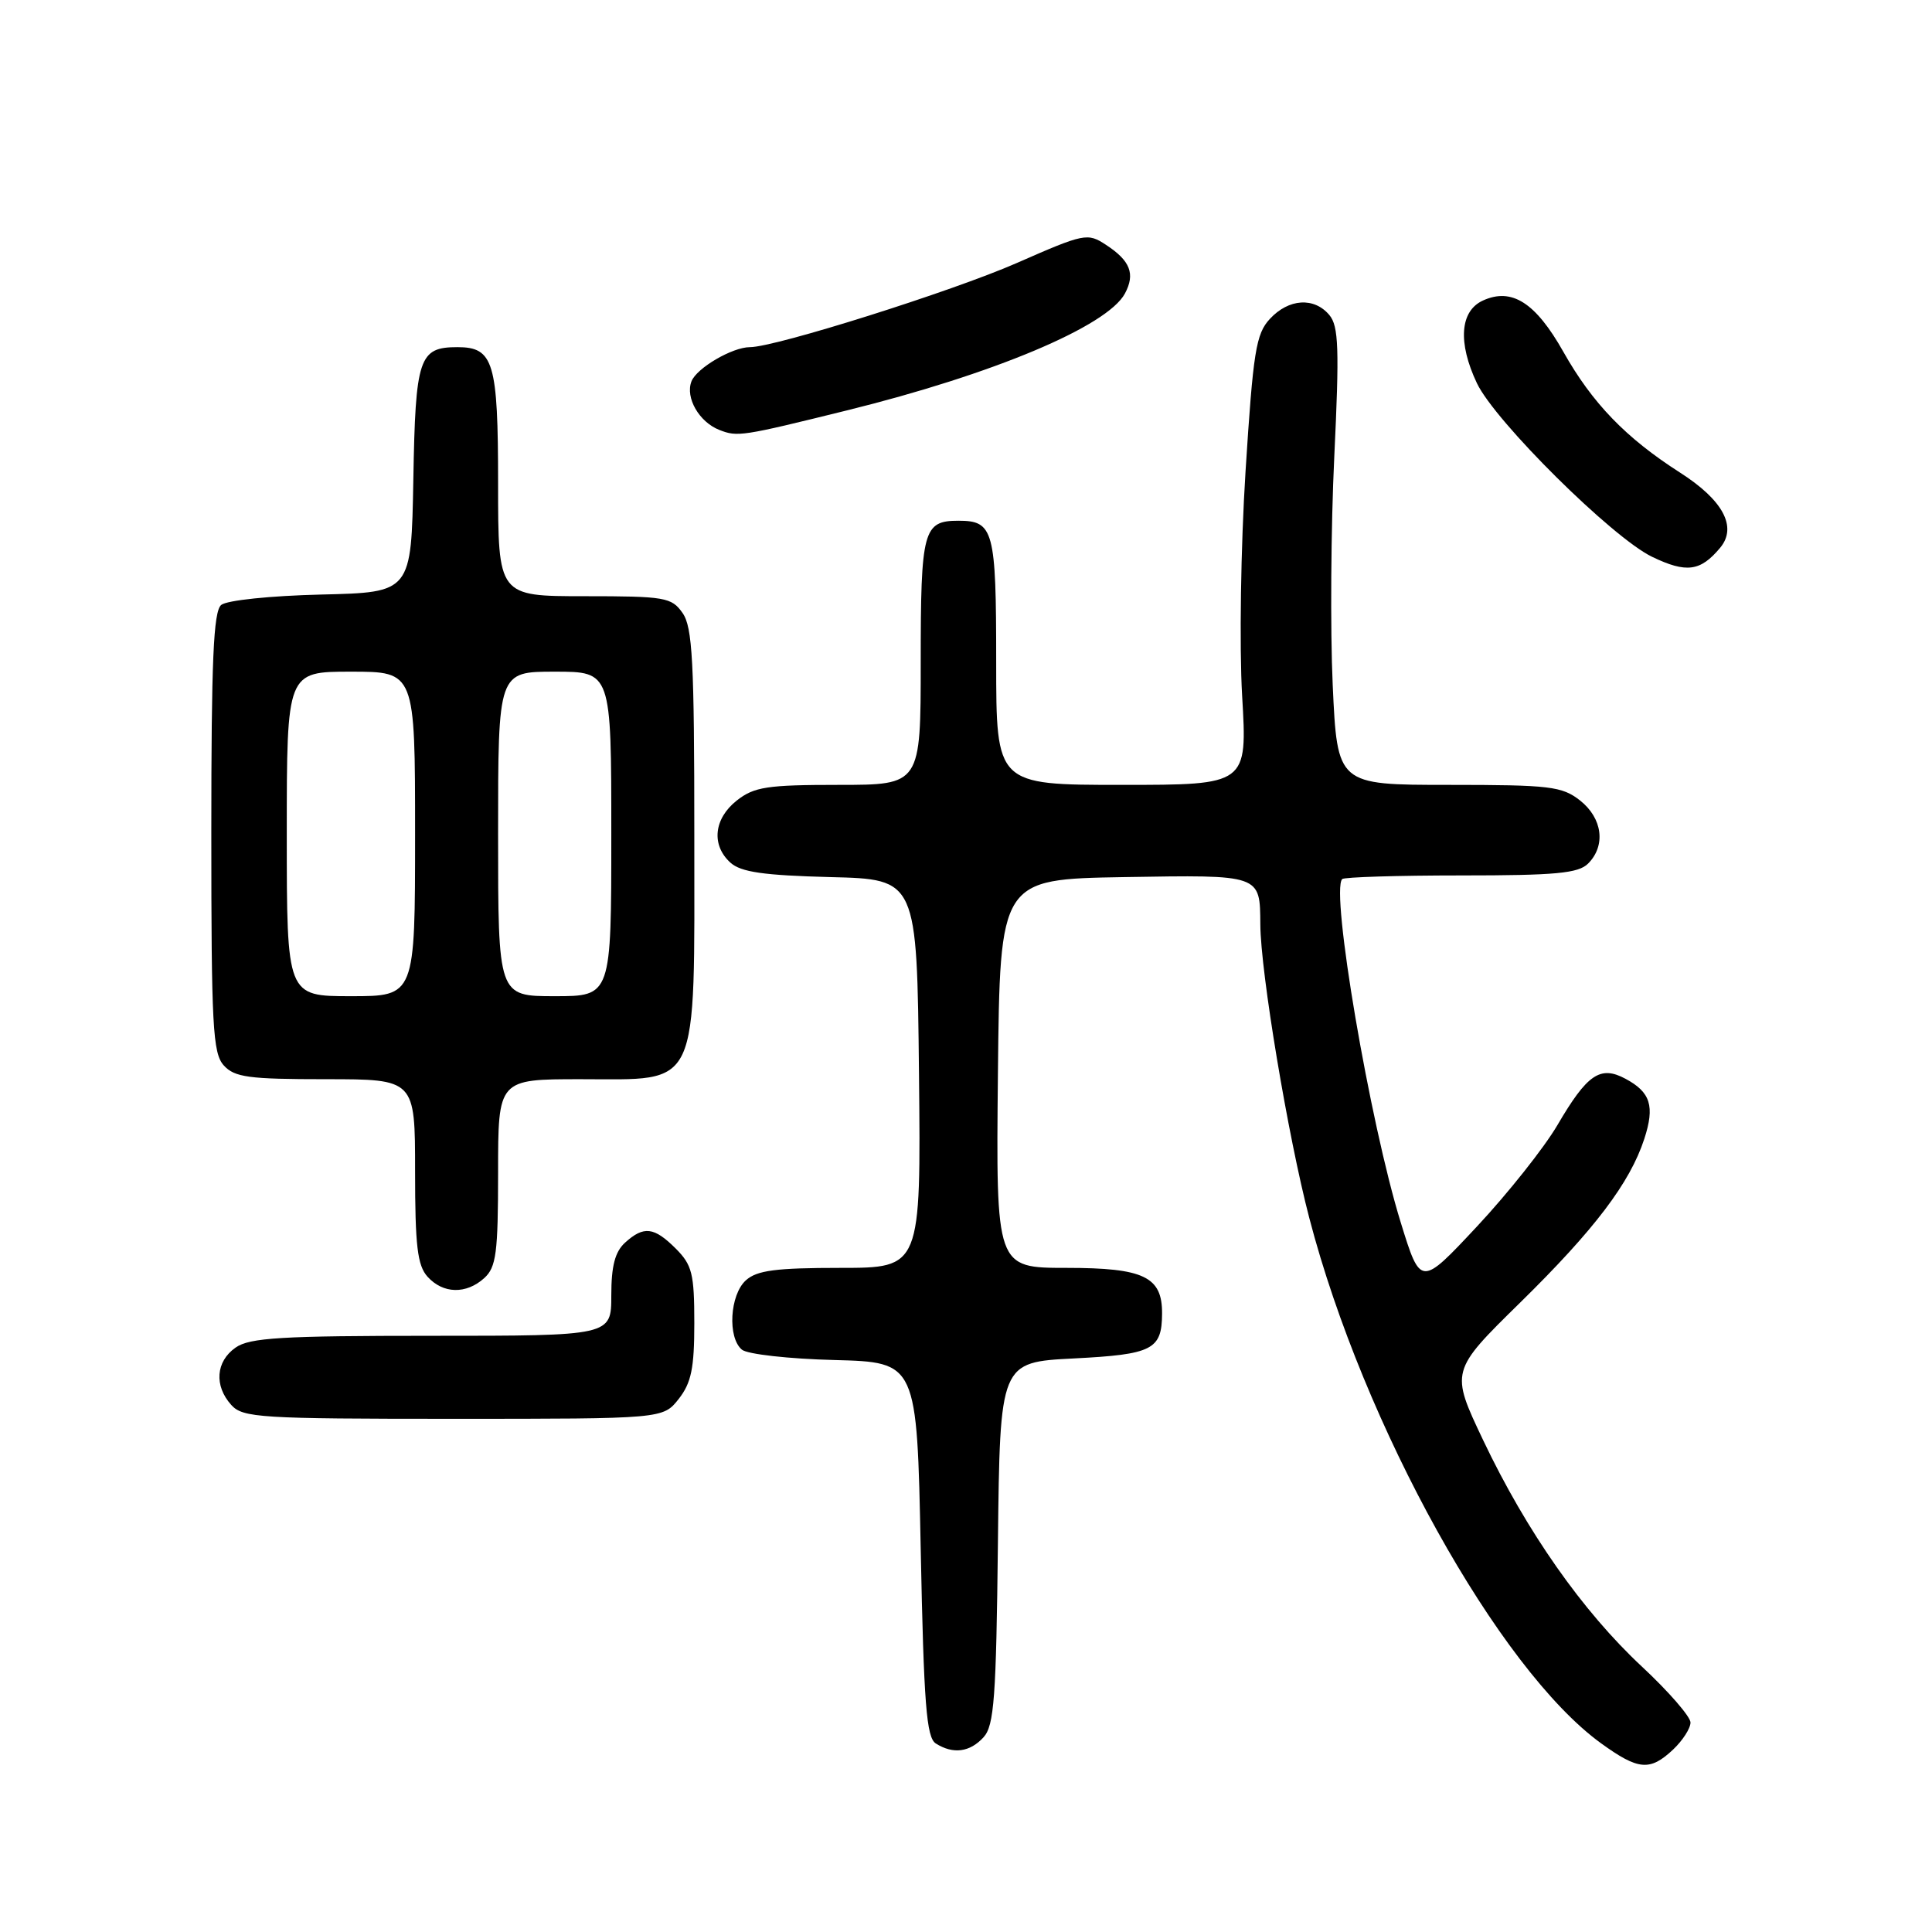 <?xml version="1.0" encoding="UTF-8" standalone="no"?>
<!DOCTYPE svg PUBLIC "-//W3C//DTD SVG 1.1//EN" "http://www.w3.org/Graphics/SVG/1.1/DTD/svg11.dtd" >
<svg xmlns="http://www.w3.org/2000/svg" xmlns:xlink="http://www.w3.org/1999/xlink" version="1.1" viewBox="0 0 256 256">
 <g >
 <path fill="currentColor"
d=" M 221.69 231.83 C 222.96 230.63 224.00 229.02 224.00 228.24 C 224.00 227.47 221.11 224.14 217.58 220.85 C 209.69 213.50 202.28 202.93 196.53 190.84 C 192.18 181.68 192.18 181.68 201.44 172.59 C 211.29 162.92 215.98 156.73 217.88 150.90 C 219.29 146.57 218.71 144.72 215.38 142.94 C 212.04 141.15 210.32 142.32 206.35 149.11 C 204.61 152.07 199.83 158.10 195.72 162.50 C 188.24 170.50 188.24 170.50 185.61 162.00 C 181.50 148.71 176.28 118.05 177.85 116.48 C 178.12 116.22 185.20 116.00 193.60 116.00 C 206.14 116.00 209.14 115.72 210.43 114.43 C 212.81 112.05 212.34 108.42 209.37 106.07 C 206.97 104.19 205.39 104.00 191.97 104.00 C 177.20 104.00 177.20 104.00 176.59 90.75 C 176.26 83.46 176.35 69.85 176.80 60.50 C 177.48 46.21 177.38 43.22 176.15 41.75 C 174.14 39.34 170.76 39.56 168.27 42.25 C 166.42 44.24 166.05 46.56 165.04 62.46 C 164.41 72.40 164.21 85.68 164.59 92.21 C 165.28 104.00 165.28 104.00 148.64 104.00 C 132.00 104.00 132.00 104.00 132.00 87.70 C 132.00 70.23 131.67 69.00 127.00 69.00 C 122.33 69.00 122.00 70.23 122.00 87.70 C 122.00 104.00 122.00 104.00 111.13 104.00 C 101.66 104.00 99.93 104.26 97.63 106.07 C 94.58 108.48 94.22 111.98 96.79 114.31 C 98.18 115.56 101.17 115.99 110.04 116.22 C 121.50 116.50 121.50 116.50 121.77 142.25 C 122.03 168.00 122.03 168.00 111.35 168.00 C 102.80 168.00 100.29 168.33 98.83 169.65 C 96.70 171.58 96.38 177.24 98.31 178.84 C 99.03 179.44 104.54 180.06 110.56 180.21 C 121.50 180.50 121.50 180.50 122.00 205.29 C 122.41 225.85 122.76 230.24 124.00 231.02 C 126.30 232.48 128.52 232.18 130.33 230.19 C 131.73 228.64 132.00 224.96 132.23 204.44 C 132.50 180.50 132.50 180.50 142.29 180.00 C 152.71 179.47 153.95 178.84 153.98 174.08 C 154.02 169.17 151.58 168.00 141.33 168.00 C 131.97 168.00 131.97 168.00 132.23 142.25 C 132.50 116.50 132.50 116.50 148.93 116.22 C 167.16 115.92 166.95 115.85 167.00 122.50 C 167.04 128.85 170.66 150.58 173.49 161.40 C 180.67 188.91 198.59 221.17 212.14 230.99 C 217.09 234.57 218.62 234.71 221.69 231.83 Z  M 89.93 185.37 C 91.60 183.24 92.00 181.30 92.00 175.32 C 92.00 168.78 91.71 167.62 89.55 165.45 C 86.66 162.57 85.31 162.41 82.83 164.65 C 81.49 165.87 81.00 167.75 81.00 171.65 C 81.00 177.00 81.00 177.00 57.22 177.00 C 37.32 177.00 33.08 177.25 31.22 178.56 C 28.59 180.40 28.35 183.62 30.65 186.17 C 32.18 187.86 34.45 188.00 60.08 188.00 C 87.85 188.00 87.85 188.00 89.93 185.37 Z  M 64.17 169.35 C 65.75 167.91 66.00 166.03 66.00 155.35 C 66.00 143.00 66.00 143.00 76.93 143.00 C 92.87 143.00 92.00 144.88 92.00 110.59 C 92.00 87.64 91.76 83.10 90.44 81.22 C 88.99 79.15 88.13 79.00 77.44 79.00 C 66.00 79.00 66.00 79.00 66.00 64.07 C 66.00 47.99 65.41 46.00 60.62 46.00 C 55.51 46.00 55.05 47.37 54.77 63.50 C 54.50 78.50 54.50 78.50 42.56 78.78 C 35.86 78.94 30.05 79.54 29.31 80.16 C 28.28 81.01 28.00 87.54 28.00 110.29 C 28.00 135.92 28.19 139.56 29.65 141.17 C 31.08 142.75 32.95 143.00 43.15 143.00 C 55.00 143.00 55.00 143.00 55.00 155.17 C 55.00 165.09 55.31 167.68 56.65 169.17 C 58.71 171.45 61.77 171.52 64.17 169.35 Z  M 227.94 72.57 C 230.22 69.82 228.31 66.26 222.61 62.62 C 215.43 58.02 211.00 53.44 207.15 46.61 C 203.47 40.09 200.32 38.08 196.50 39.82 C 193.45 41.21 193.15 45.40 195.70 50.78 C 198.11 55.85 213.65 71.25 218.91 73.78 C 223.46 75.97 225.32 75.72 227.94 72.57 Z  M 112.14 54.40 C 131.60 49.60 146.73 43.24 149.06 38.89 C 150.45 36.29 149.77 34.55 146.56 32.45 C 144.10 30.83 143.70 30.91 134.73 34.85 C 126.13 38.62 102.73 46.00 99.37 46.00 C 97.04 46.00 92.30 48.77 91.62 50.54 C 90.79 52.70 92.64 55.92 95.32 56.97 C 97.72 57.91 98.26 57.83 112.14 54.40 Z  M 38.00 110.50 C 38.00 89.00 38.00 89.00 46.50 89.00 C 55.00 89.00 55.00 89.00 55.00 110.50 C 55.00 132.00 55.00 132.00 46.50 132.00 C 38.00 132.00 38.00 132.00 38.00 110.50 Z  M 66.00 110.50 C 66.00 89.00 66.00 89.00 73.50 89.00 C 81.00 89.00 81.00 89.00 81.00 110.50 C 81.00 132.00 81.00 132.00 73.50 132.00 C 66.00 132.00 66.00 132.00 66.00 110.50 Z "/>
</g>
</svg>